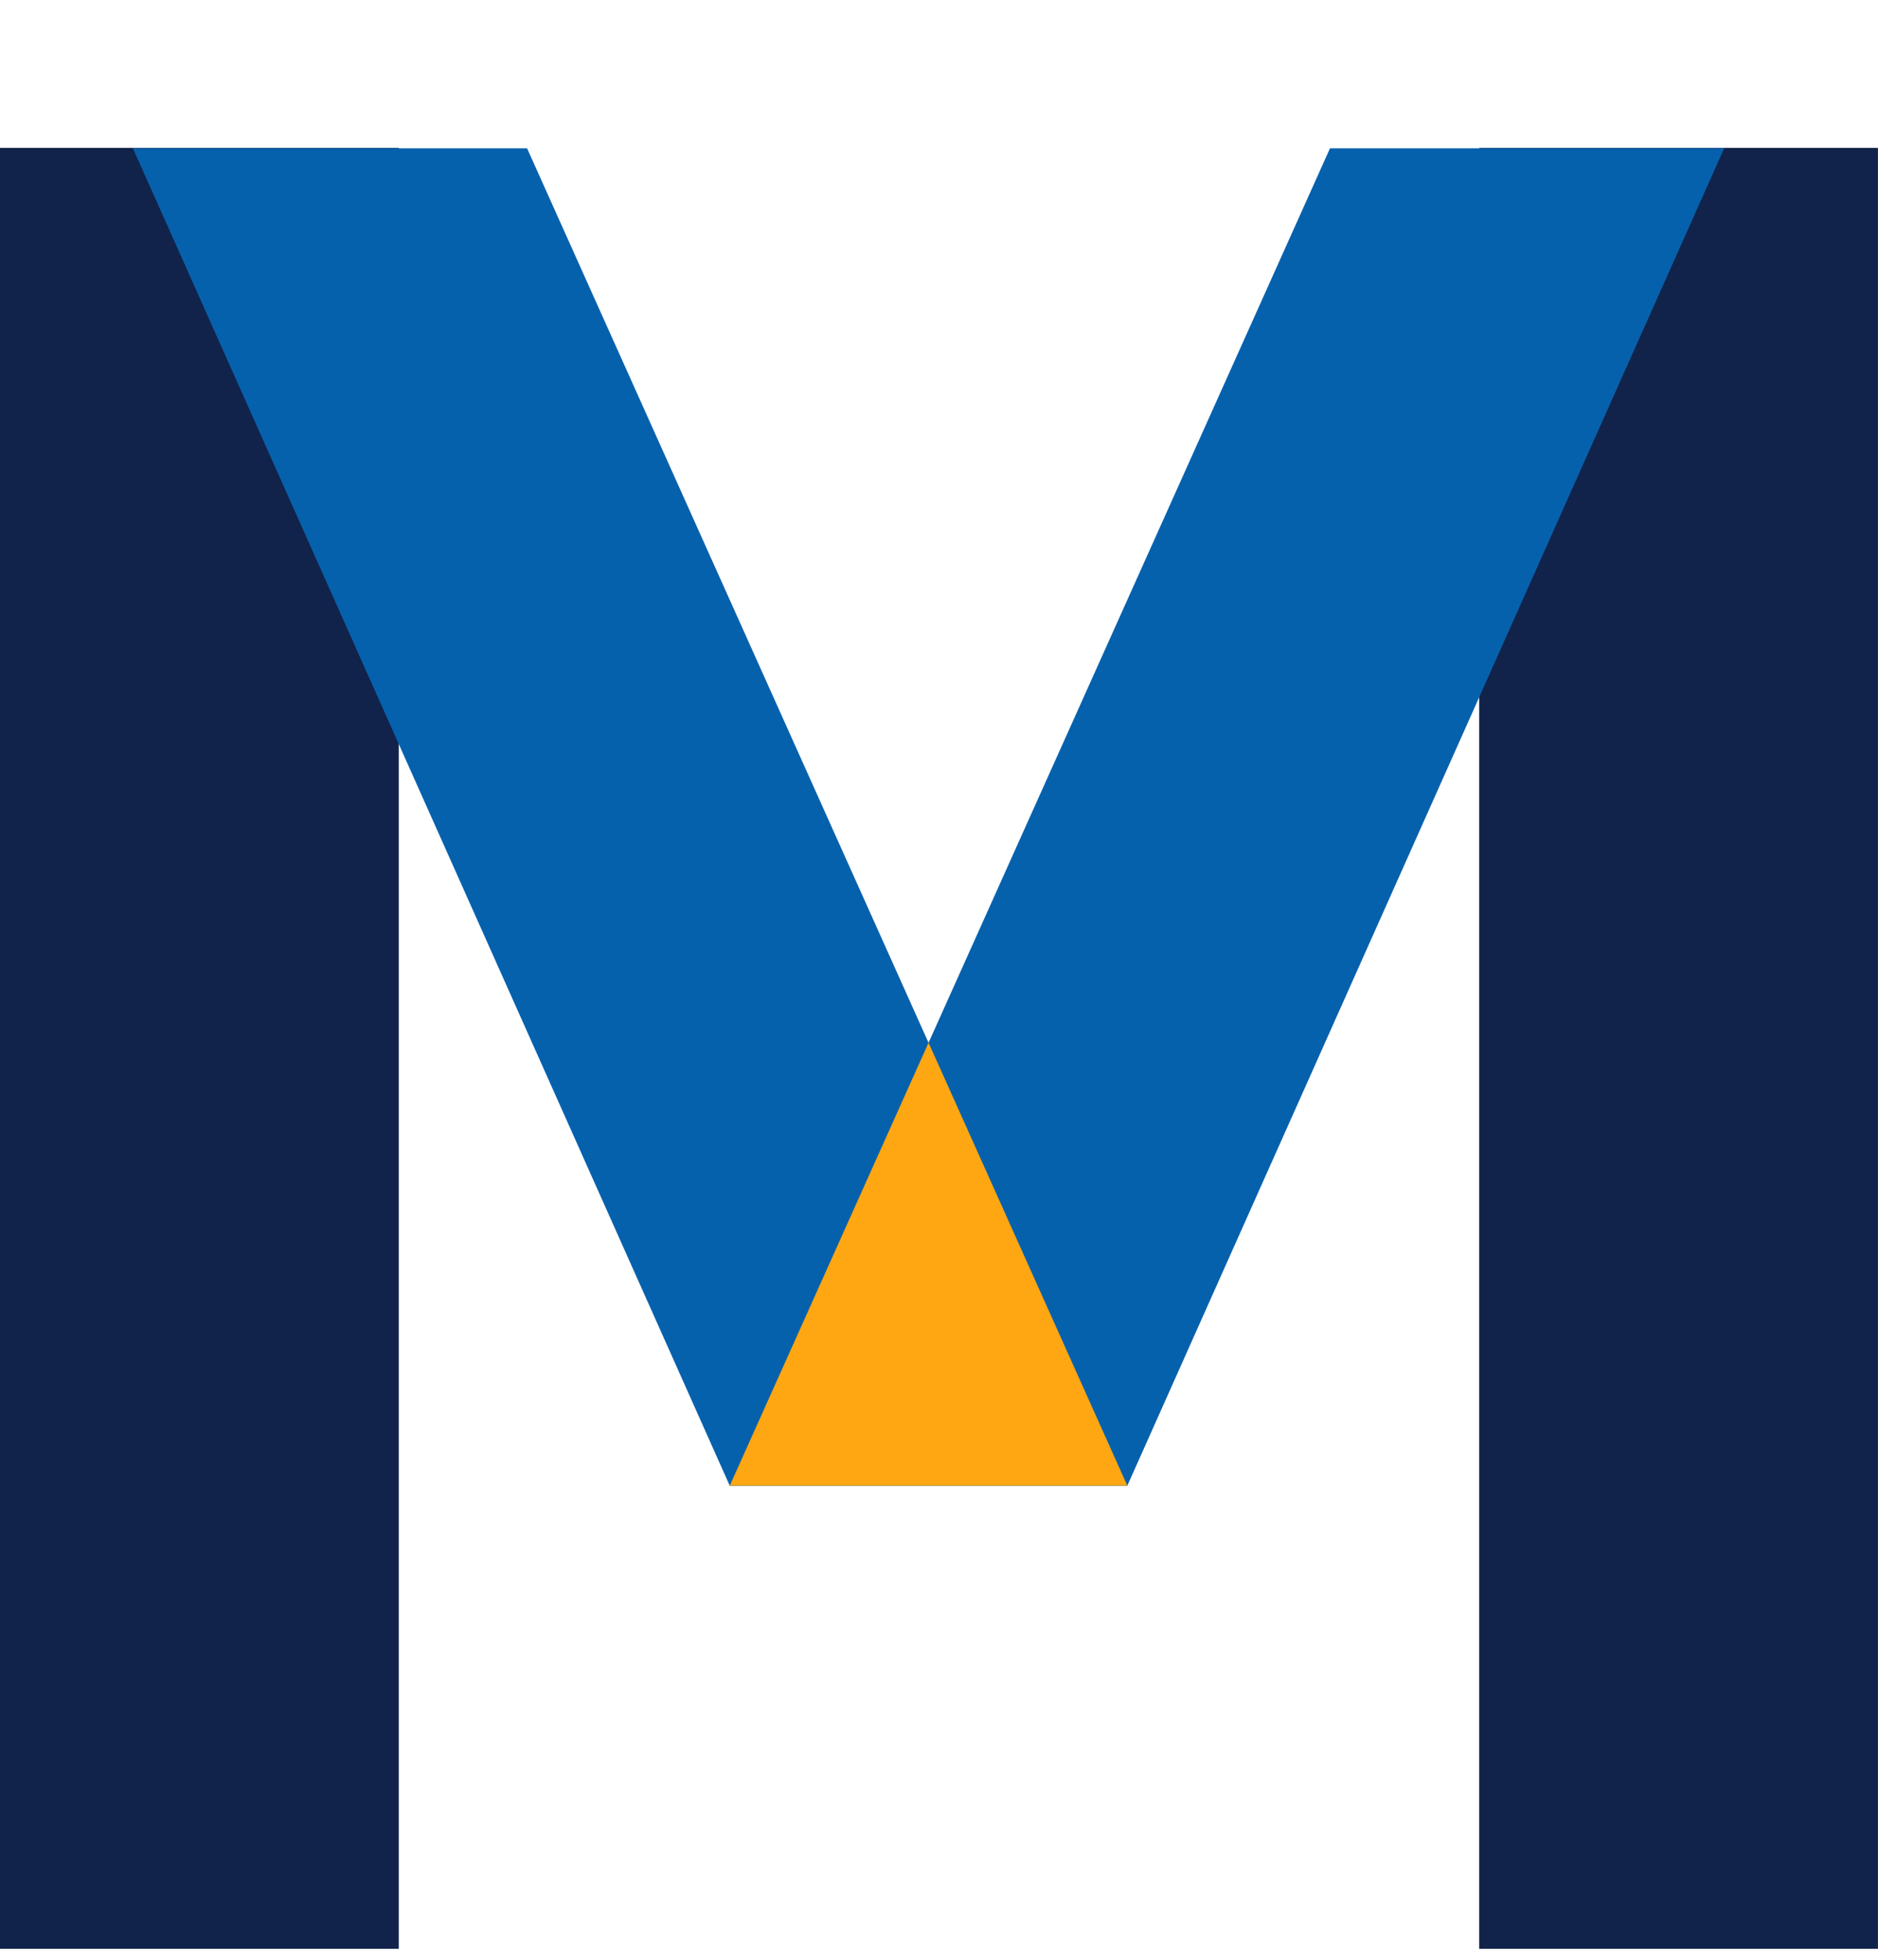 <svg width="46" height="48" viewBox="0 0 46 48" fill="none" xmlns="http://www.w3.org/2000/svg">
<rect y="3.622" width="9.767" height="44.11" fill="#11234A"/>
<rect x="36.232" y="3.622" width="9.767" height="44.11" fill="#11234A"/>
<path fill-rule="evenodd" clip-rule="evenodd" d="M3.255 3.632L12.91 3.632L27.613 36.388L17.874 36.388L3.255 3.632Z" fill="#0661AD"/>
<path fill-rule="evenodd" clip-rule="evenodd" d="M42.232 3.632L32.577 3.632L17.875 36.388L27.613 36.388L42.232 3.632Z" fill="#0661AD"/>
<path fill-rule="evenodd" clip-rule="evenodd" d="M17.875 36.388L27.613 36.388L22.744 25.539L17.875 36.388Z" fill="#FFA712"/>
</svg>
